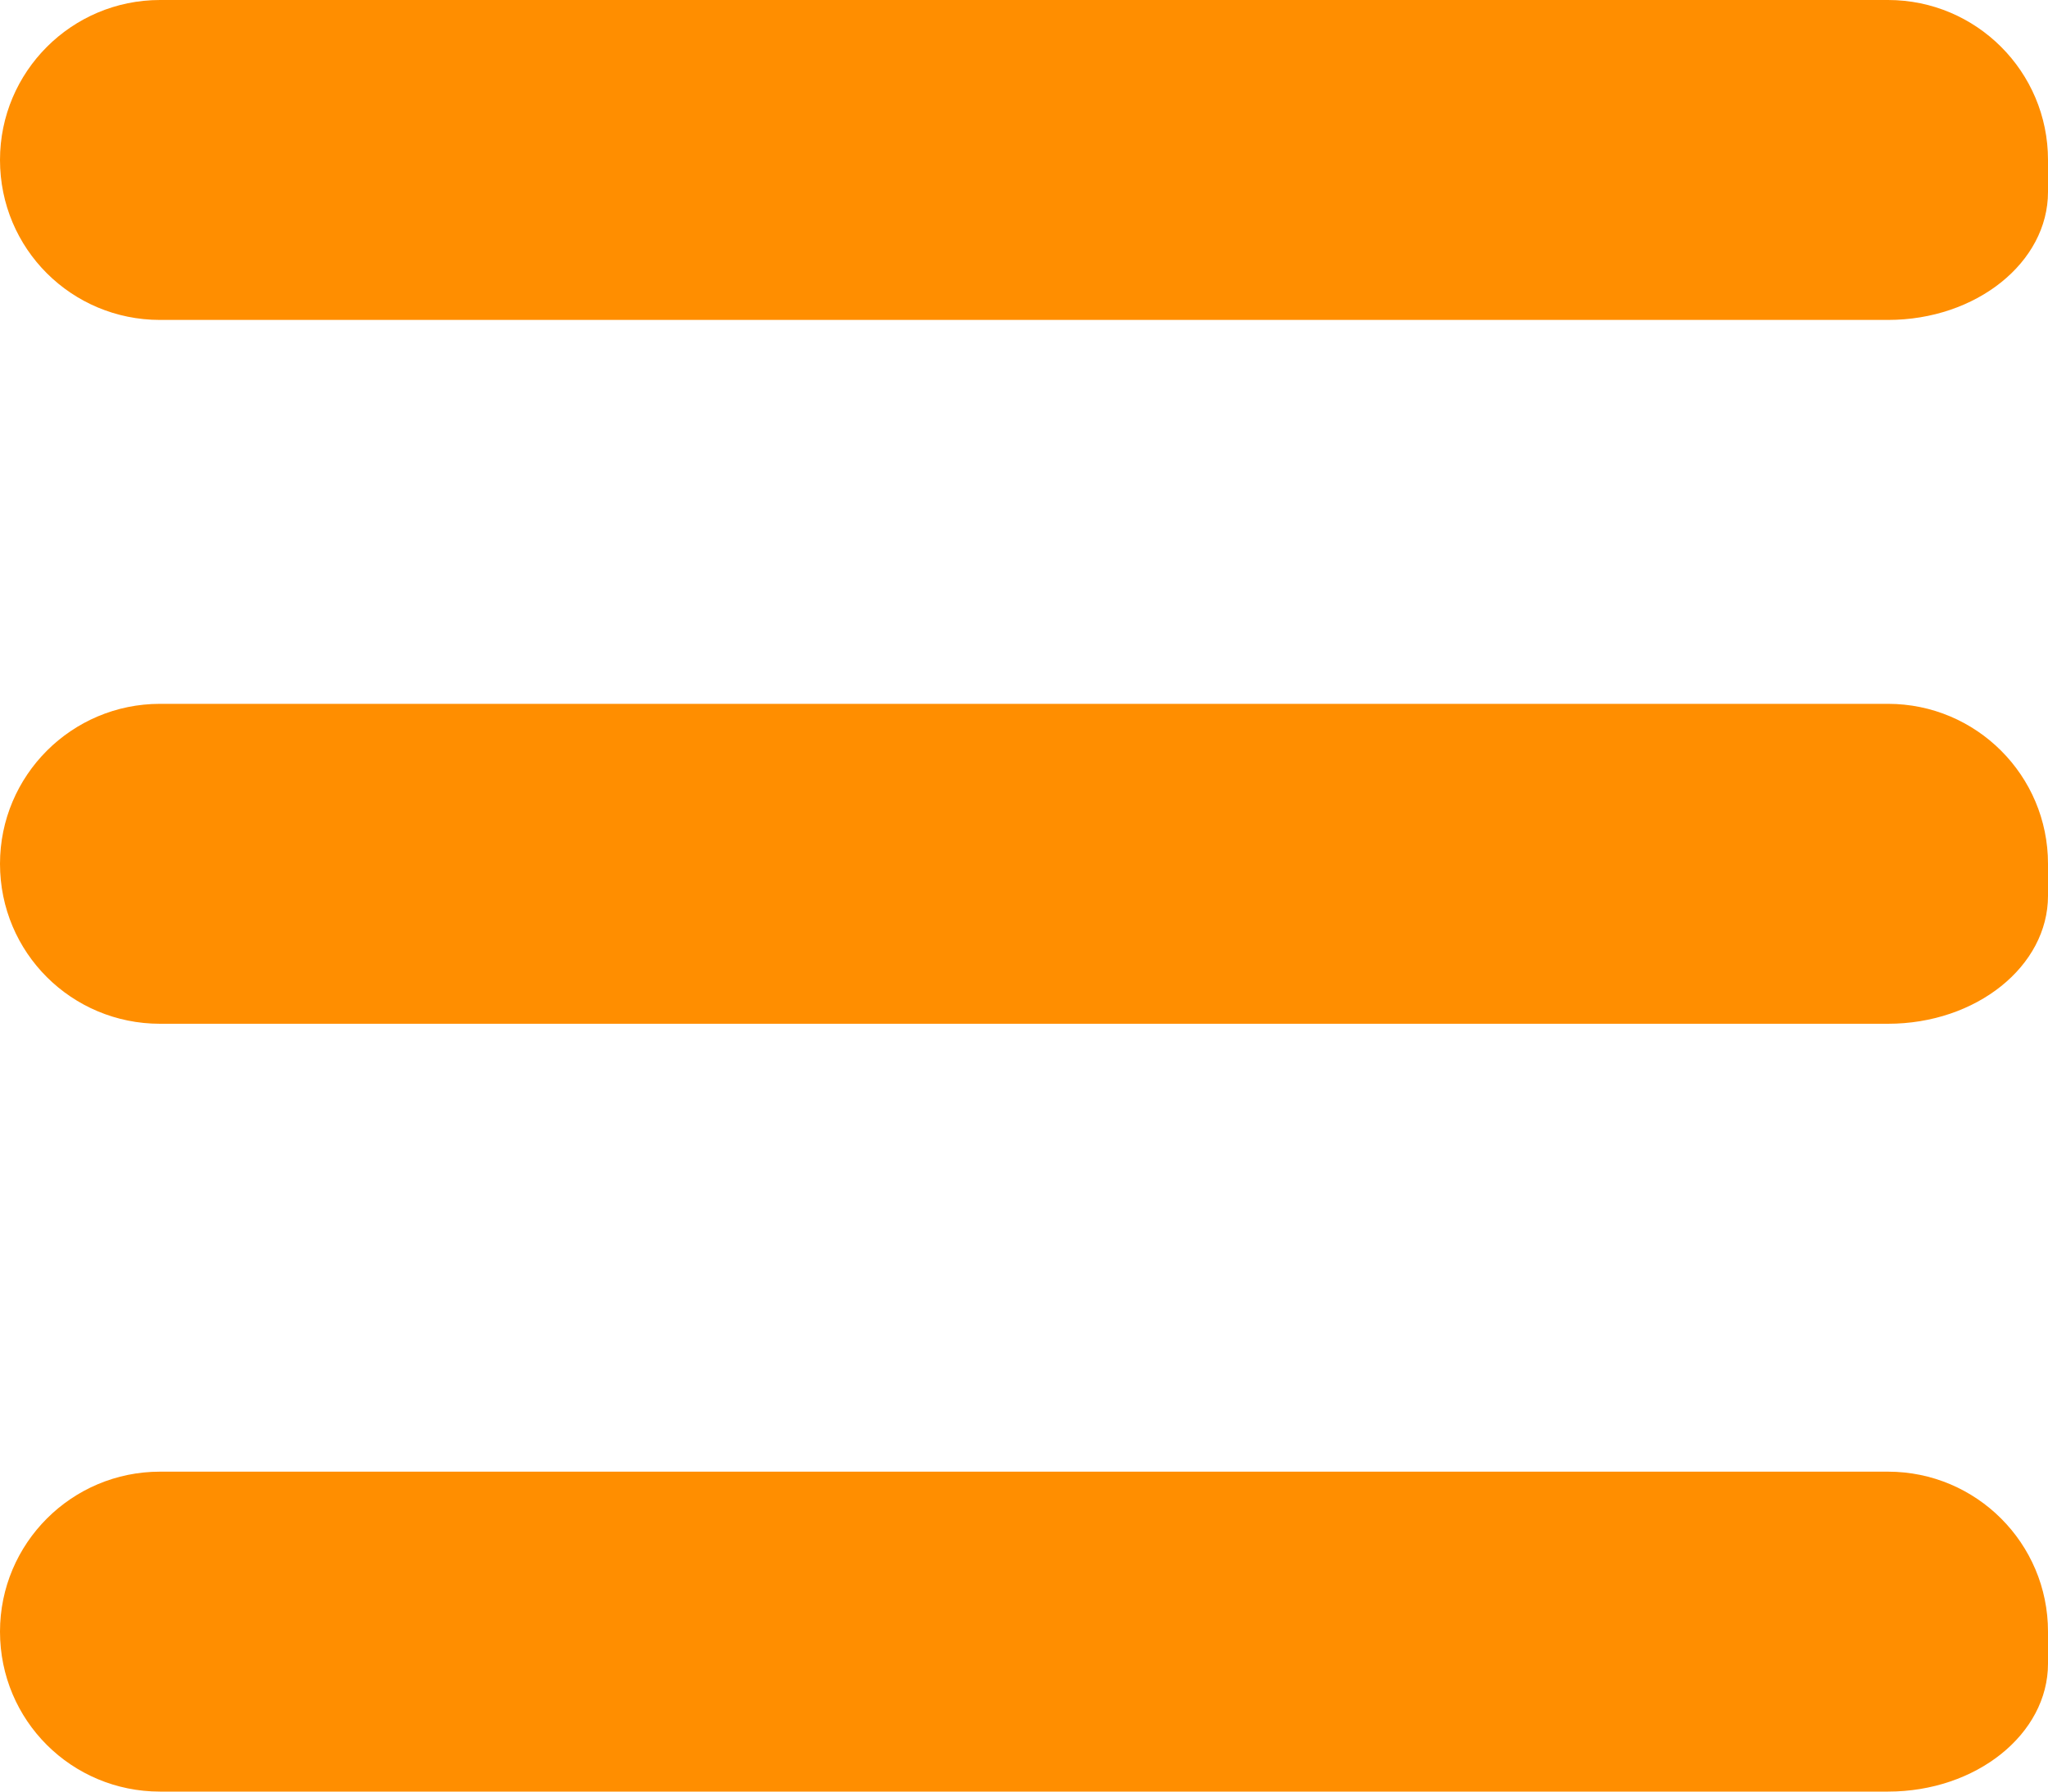<!-- Generator: Avocode 2.1.0 - http://avocode.com -->
<svg height="28" width="32" xmlns:xlink="http://www.w3.org/1999/xlink" xmlns="http://www.w3.org/2000/svg" viewBox="0 0 32 28">
    <path fill="#ff8e00" fill-rule="evenodd" d="M 0 2.5 C 0 1.12 1.12 0 2.5 0 L 29.5 0 C 30.88 0 32 1.12 32 2.5 L 32 0.5 C 32 1.88 32 4.12 32 5 L 32 3 C 32 4.1 30.88 5 29.5 5 L 2.5 5 C 1.12 5 0 3.89 0 2.5 L 0 2.5 Z M 0 2.5" />
    <path fill="#ff8e00" fill-rule="evenodd" d="M 0 13.5 C 0 12.12 1.12 11 2.5 11 L 29.5 11 C 30.88 11 32 12.12 32 13.5 L 32 11.5 C 32 12.88 32 15.12 32 16 L 32 14 C 32 15.1 30.88 16 29.5 16 L 2.5 16 C 1.12 16 0 14.89 0 13.5 L 0 13.5 Z M 0 13.5" />
    <path fill="#ff8e00" fill-rule="evenodd" d="M 0 25.5 C 0 24.12 1.12 23 2.5 23 L 29.5 23 C 30.88 23 32 24.12 32 25.5 L 32 23.5 C 32 24.88 32 27.12 32 28 L 32 26 C 32 27.1 30.88 28 29.5 28 L 2.5 28 C 1.12 28 0 26.89 0 25.5 L 0 25.5 Z M 0 25.5" />
</svg>
